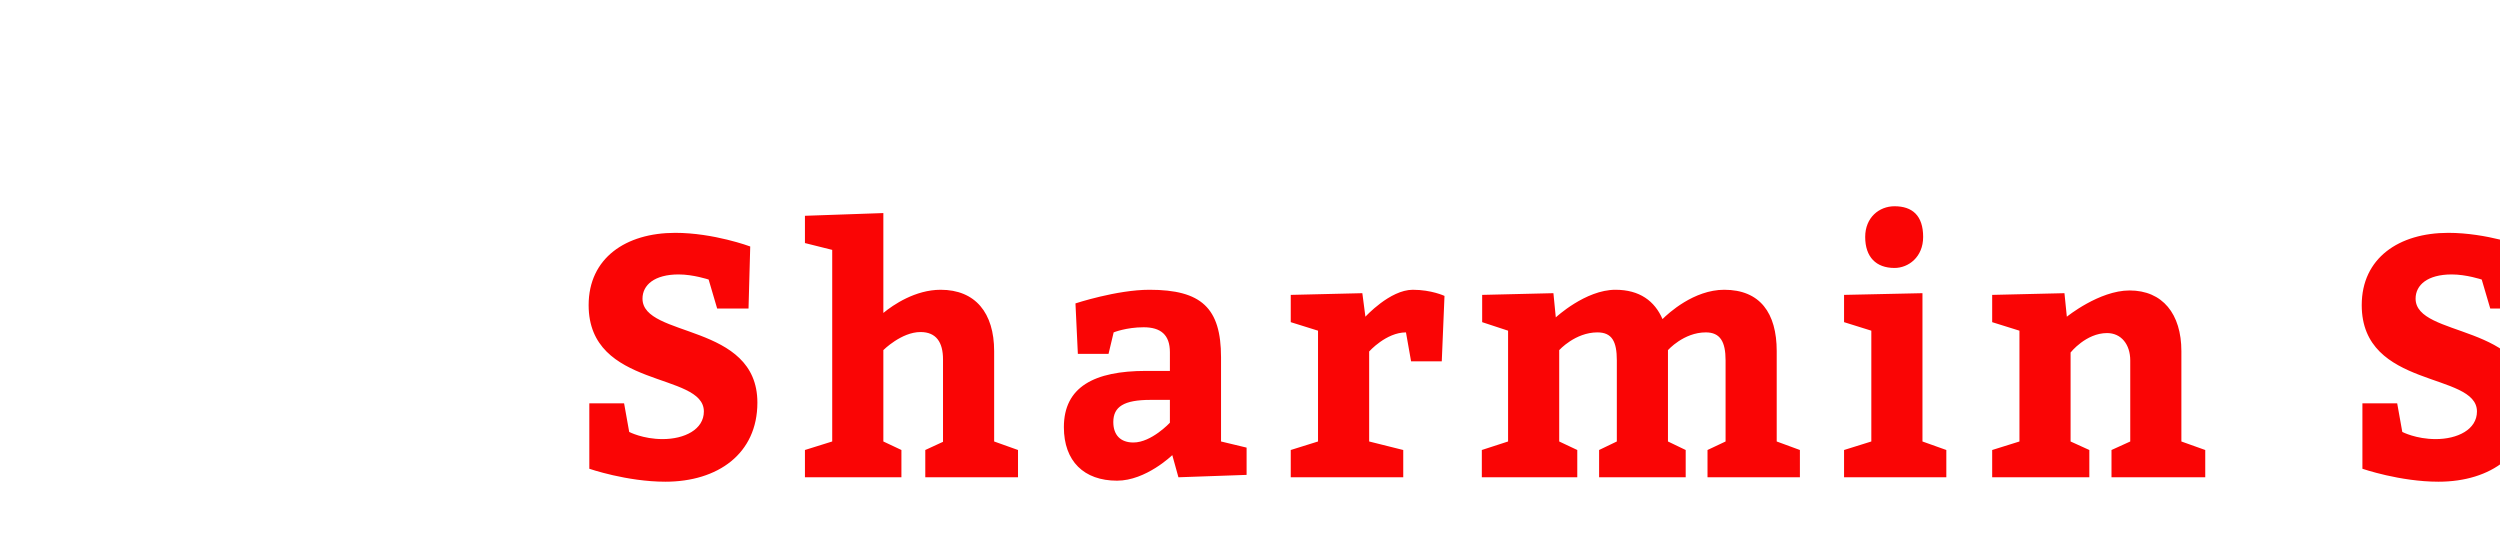 <?xml version="1.0"?>
<svg version="1.1" xmlns="http://www.w3.org/2000/svg" width="220px" height="48px" style=""><path fill="#fa0505" d="M54.92,35.49l0.45,2.52s1.2,0.63,2.94,0.63c1.92,0,3.63-0.84,3.63-2.43c0-3.51-10.14-1.95-10.14-9.36c0-4.14,3.27-6.36,7.62-6.36c3.39,0,6.6,1.2,6.6,1.2l-0.15,5.46l-2.76,0l-0.75-2.55s-1.35-0.45-2.64-0.45c-2.13,0-3.18,0.93-3.18,2.13c0,3.48,10.11,2.1,10.11,9.15c0,4.5-3.48,6.96-8.1,6.96c-3.39,0-6.69-1.14-6.69-1.14l0-5.76l3.06,0z M77.735,18.75l0,8.79c0.87-0.72,2.82-2.04,5.04-2.04c3.06,0,4.71,2.04,4.71,5.4l0,7.95l2.1,0.75l0,2.4l-8.16,0l0-2.4l1.56-0.72l0-7.26c0-1.5-0.6-2.4-1.98-2.4c-1.68,0-3.27,1.59-3.27,1.59l0,8.04l1.59,0.75l0,2.4l-8.49,0l0-2.4l2.4-0.75l0-16.86l-2.4-0.6l0-2.4z M103.701,42l-0.54-1.95s-2.31,2.25-4.86,2.25c-2.91,0-4.68-1.71-4.68-4.71c0-3.54,2.67-4.95,7.23-4.95l2.1,0l0-1.65c0-1.53-0.81-2.19-2.31-2.19c-1.53,0-2.64,0.45-2.64,0.45l-0.45,1.89l-2.7,0l-0.21-4.44s3.63-1.2,6.51-1.2c4.56,0,6.3,1.59,6.3,5.94l0,7.41l2.25,0.54l0,2.4z M102.951,35.19l-1.71,0c-2.34,0-3.27,0.6-3.27,1.95c0,1.14,0.63,1.8,1.77,1.8c1.59,0,3.21-1.74,3.21-1.74l0-2.01z M119.886,25.8l0.27,2.07s2.16-2.37,4.17-2.37c1.65,0,2.79,0.54,2.79,0.54l-0.24,5.76l-2.7,0l-0.45-2.55c-1.74,0-3.24,1.68-3.24,1.68l0,7.92l3,0.75l0,2.4l-9.9,0l0-2.4l2.4-0.75l0-9.75l-2.4-0.75l0-2.4z M158.391,39.6l0,2.4l-8.13,0l0-2.4l1.59-0.75l0-7.14c0-1.65-0.48-2.46-1.74-2.46c-1.95,0-3.33,1.56-3.33,1.56l0,8.04l1.56,0.75l0,2.4l-7.62,0l0-2.4l1.56-0.75l0-7.14c0-1.65-0.42-2.46-1.71-2.46c-1.95,0-3.36,1.56-3.36,1.56l0,8.04l1.59,0.75l0,2.4l-8.4,0l0-2.4l2.31-0.75l0-9.75l-2.28-0.75l0-2.4l6.27-0.15l0.21,2.13s2.61-2.43,5.25-2.43c2.13,0,3.45,0.99,4.14,2.58c0.51-0.51,2.76-2.58,5.43-2.58c3.15,0,4.62,2.04,4.62,5.4l0,7.95z M164.137,20.85c0-1.71,1.23-2.7,2.58-2.7c1.56,0,2.52,0.81,2.52,2.7c0,1.77-1.29,2.73-2.52,2.73c-1.62,0-2.58-0.96-2.58-2.73z M169.177,38.85l2.1,0.75l0,2.4l-9,0l0-2.4l2.4-0.75l0-9.75l-2.4-0.75l0-2.4l6.9-0.15l0,13.05z M181.672,25.8l0.21,2.07s2.85-2.31,5.52-2.31c2.91,0,4.56,2.07,4.56,5.34l0,7.95l2.1,0.75l0,2.4l-8.25,0l0-2.4l1.65-0.75l0-7.14c0-1.38-0.78-2.4-2.04-2.4c-1.86,0-3.21,1.71-3.21,1.71l0,7.83l1.65,0.75l0,2.4l-8.55,0l0-2.4l2.4-0.75l0-9.75l-2.4-0.75l0-2.4z M210.952,35.49l0.45,2.52s1.2,0.63,2.94,0.63c1.92,0,3.63-0.84,3.63-2.43c0-3.51-10.14-1.95-10.14-9.36c0-4.14,3.27-6.36,7.62-6.36c3.39,0,6.6,1.2,6.6,1.2l-0.15,5.46l-2.76,0l-0.75-2.55s-1.35-0.45-2.64-0.45c-2.13,0-3.18,0.93-3.18,2.13c0,3.48,10.11,2.1,10.11,9.15c0,4.5-3.48,6.96-8.1,6.96c-3.39,0-6.69-1.14-6.69-1.14l0-5.76l3.06,0z M226.718,28.35l0-2.4l6.9-0.15l0,10.35c0,1.65,0.48,2.4,1.83,2.4c1.95,0,3.39-1.62,3.39-1.62l0-7.83l-2.4-0.75l0-2.4l6.9-0.15l0,13.05l2.4,0.6l0,2.34l-6.33,0.21l-0.3-2.1s-2.4,2.4-5.25,2.4c-3,0-4.74-2.01-4.74-5.37l0-7.83z M255.953,38.85l2.7,0.75l0,2.4l-9.63,0l0-2.4l2.4-0.75l0-16.86l-2.4-0.6l0-2.4l6.93-0.24l0,20.1z M272.588,38.16l1.08,2.28c-1.47,1.08-3.15,1.86-5.1,1.86c-3.45,0-4.44-2.4-4.44-5.85l0-6.9l-2.79,0l0-2.91l2.79-0.39l0-4.14l4.5-0.81l0,4.95l4.2,0l0,3.3l-4.2,0l0,6.6c0,1.92,0.33,2.7,1.59,2.7c0.81,0,1.98-0.48,2.37-0.69z M287.334,42l-0.54-1.95s-2.31,2.25-4.86,2.25c-2.91,0-4.68-1.71-4.68-4.71c0-3.54,2.67-4.95,7.23-4.95l2.1,0l0-1.65c0-1.53-0.81-2.19-2.31-2.19c-1.53,0-2.64,0.45-2.64,0.45l-0.45,1.89l-2.7,0l-0.21-4.44s3.63-1.2,6.51-1.2c4.56,0,6.3,1.59,6.3,5.94l0,7.41l2.25,0.54l0,2.4z M286.584,35.19l-1.71,0c-2.34,0-3.27,0.6-3.27,1.95c0,1.14,0.63,1.8,1.77,1.8c1.59,0,3.21-1.74,3.21-1.74l0-2.01z M303.579,25.8l0.21,2.07s2.85-2.31,5.52-2.31c2.91,0,4.56,2.07,4.56,5.34l0,7.95l2.1,0.75l0,2.4l-8.25,0l0-2.4l1.65-0.75l0-7.14c0-1.38-0.78-2.4-2.04-2.4c-1.86,0-3.21,1.71-3.21,1.71l0,7.83l1.65,0.75l0,2.4l-8.55,0l0-2.4l2.4-0.75l0-9.75l-2.4-0.75l0-2.4z M330.084,42l-0.54-1.95s-2.31,2.25-4.86,2.25c-2.91,0-4.68-1.71-4.68-4.71c0-3.54,2.67-4.95,7.23-4.95l2.1,0l0-1.65c0-1.53-0.81-2.19-2.31-2.19c-1.53,0-2.64,0.45-2.64,0.45l-0.45,1.89l-2.7,0l-0.21-4.44s3.63-1.2,6.51-1.2c4.56,0,6.3,1.59,6.3,5.94l0,7.41l2.25,0.54l0,2.4z M329.334,35.19l-1.71,0c-2.34,0-3.27,0.6-3.27,1.95c0,1.14,0.63,1.8,1.77,1.8c1.59,0,3.21-1.74,3.21-1.74l0-2.01z"/><path fill="#" d=""/></svg>
